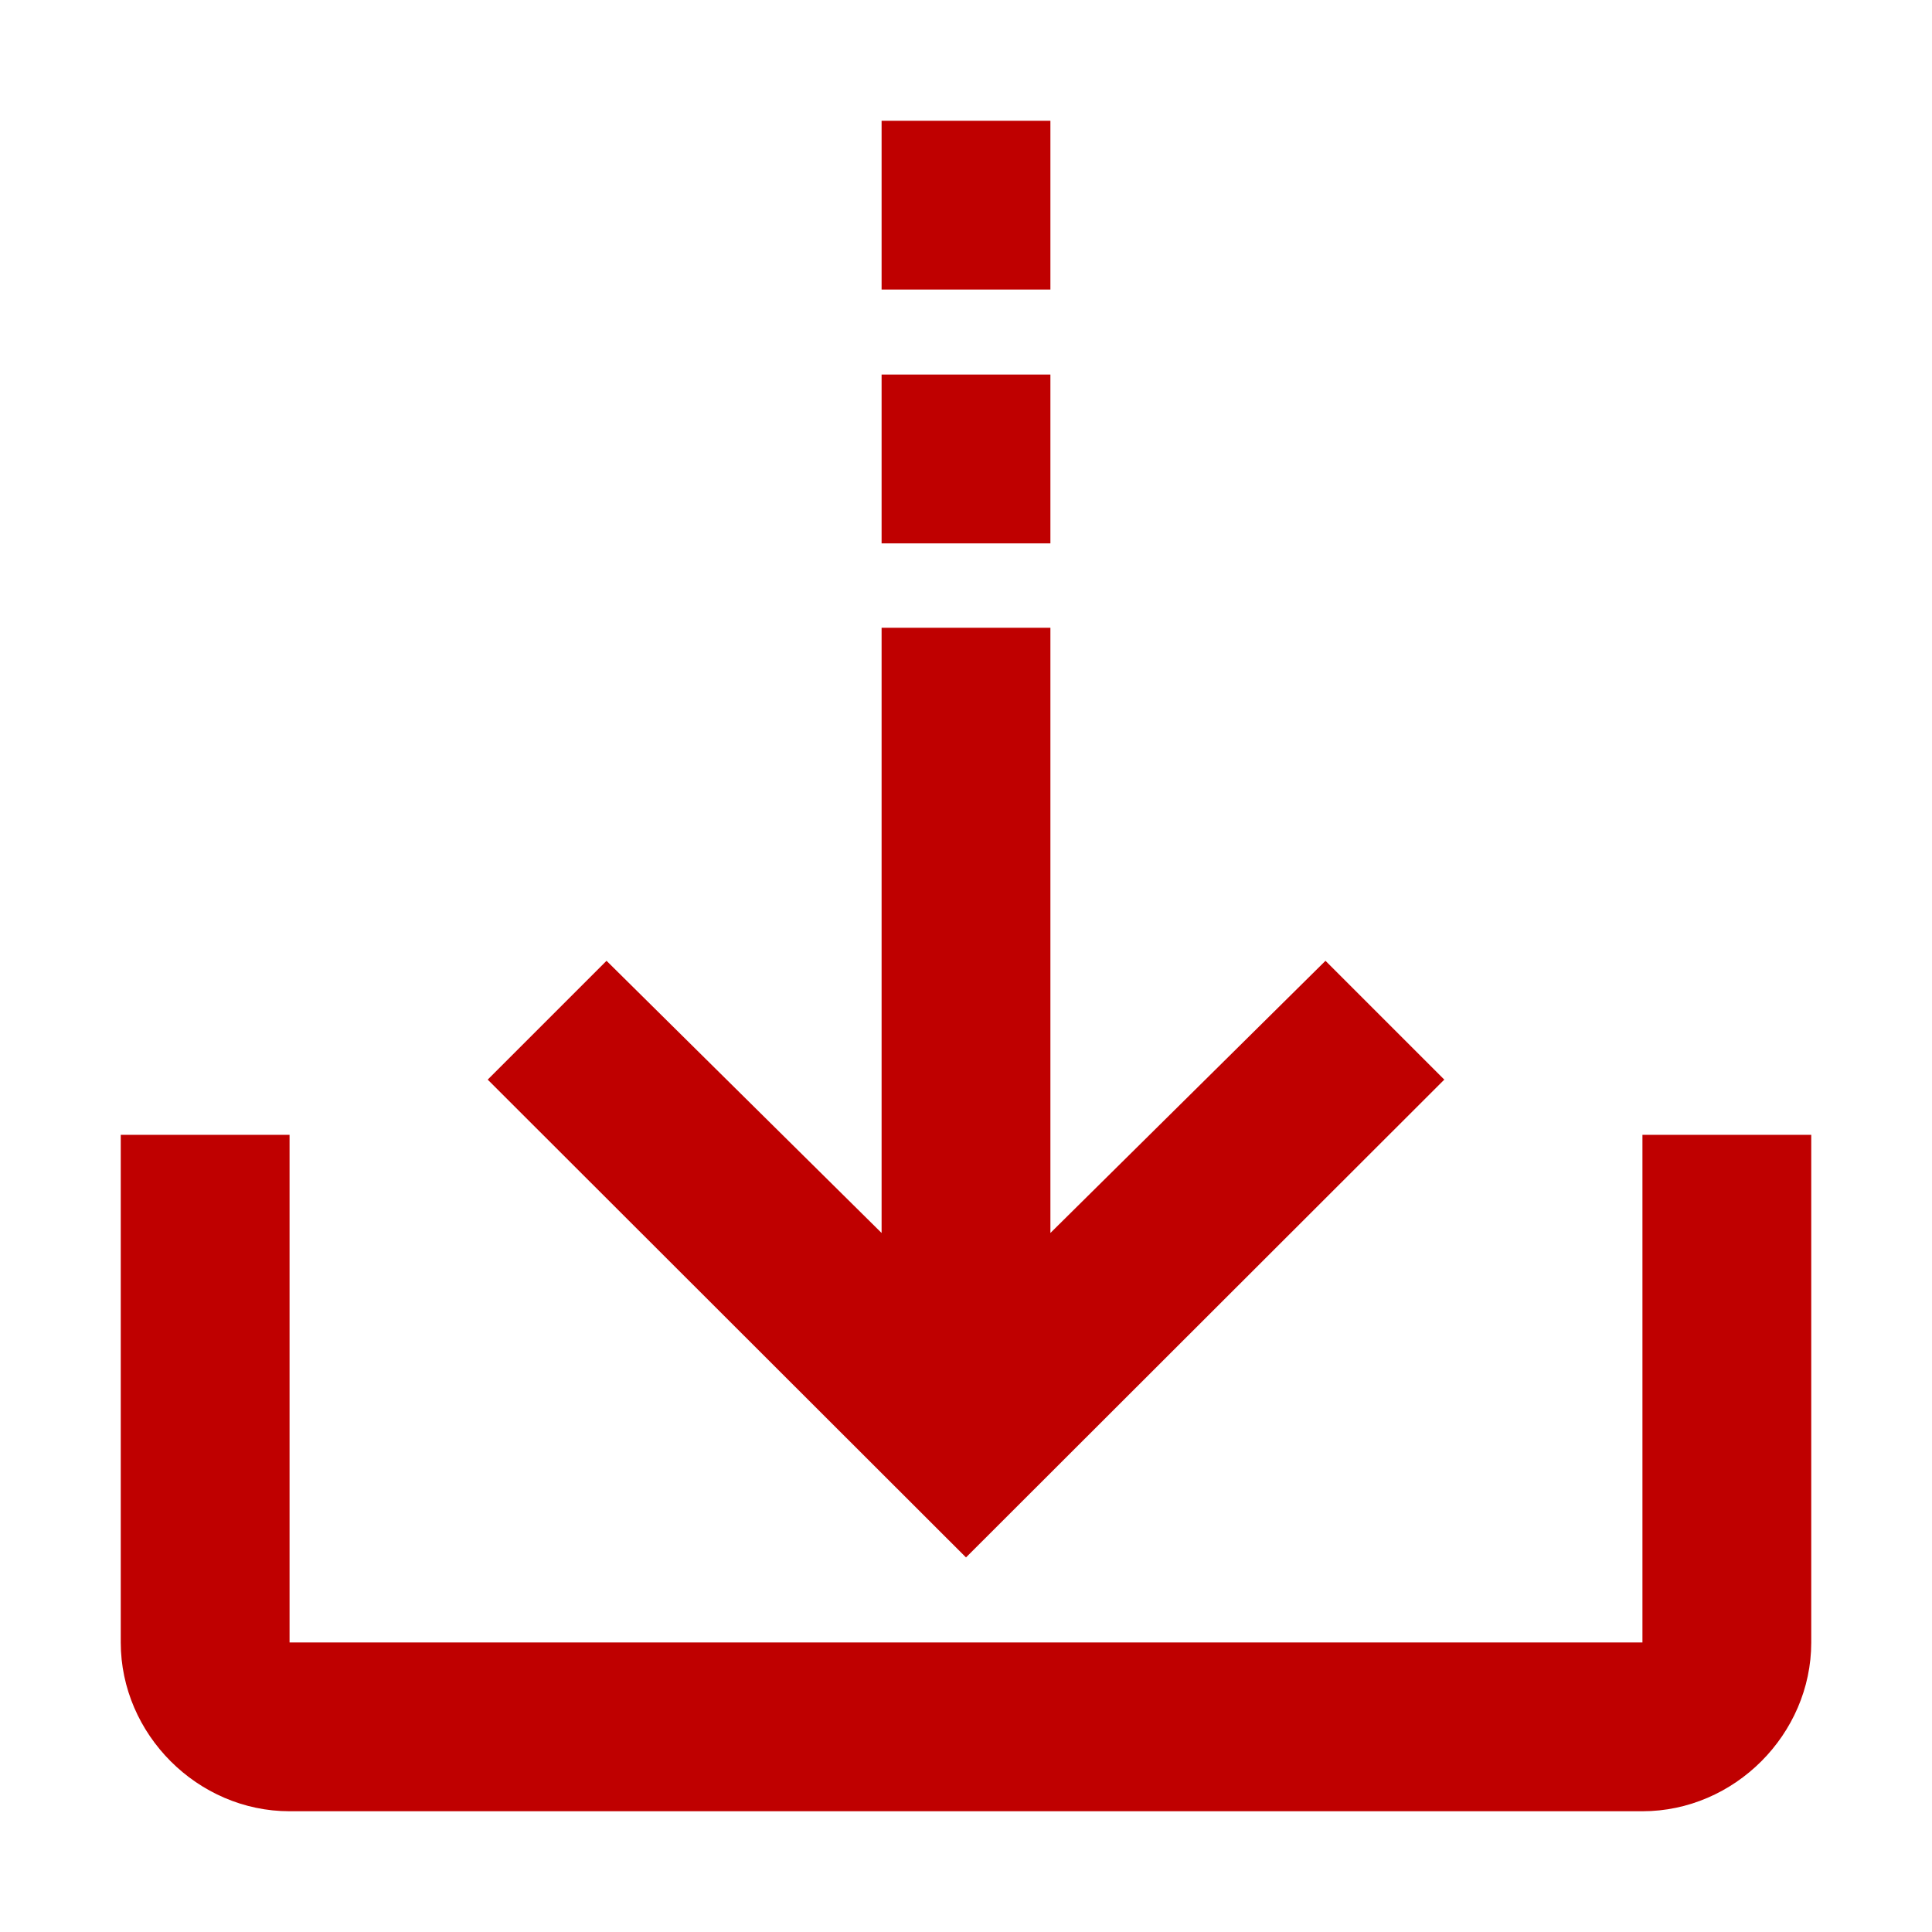 
<svg xmlns="http://www.w3.org/2000/svg" xmlns:xlink="http://www.w3.org/1999/xlink" width="16px" height="16px" viewBox="0 0 16 16" version="1.1">
<g id="surface1">
<path style=" stroke:none;fill-rule:evenodd;fill:#bf0000;fill-opacity:1;" d="M 7.301 5.199 L 7.301 10.211 L 5.023 7.957 L 4.039 8.941 L 8 12.898 L 11.961 8.941 L 10.977 7.957 L 8.699 10.211 L 8.699 5.199 Z M 7.301 3.102 L 8.699 3.102 L 8.699 4.5 L 7.301 4.5 Z M 7.301 1 L 8.699 1 L 8.699 2.398 L 7.301 2.398 Z M 1 9.398 L 1 13.602 C 1 14.363 1.637 15 2.398 15 L 13.602 15 C 14.363 15 15 14.363 15 13.602 L 15 9.398 L 13.602 9.398 L 13.602 13.602 L 2.398 13.602 L 2.398 9.398 Z M 1 9.398 "/>
</g>
</svg>
